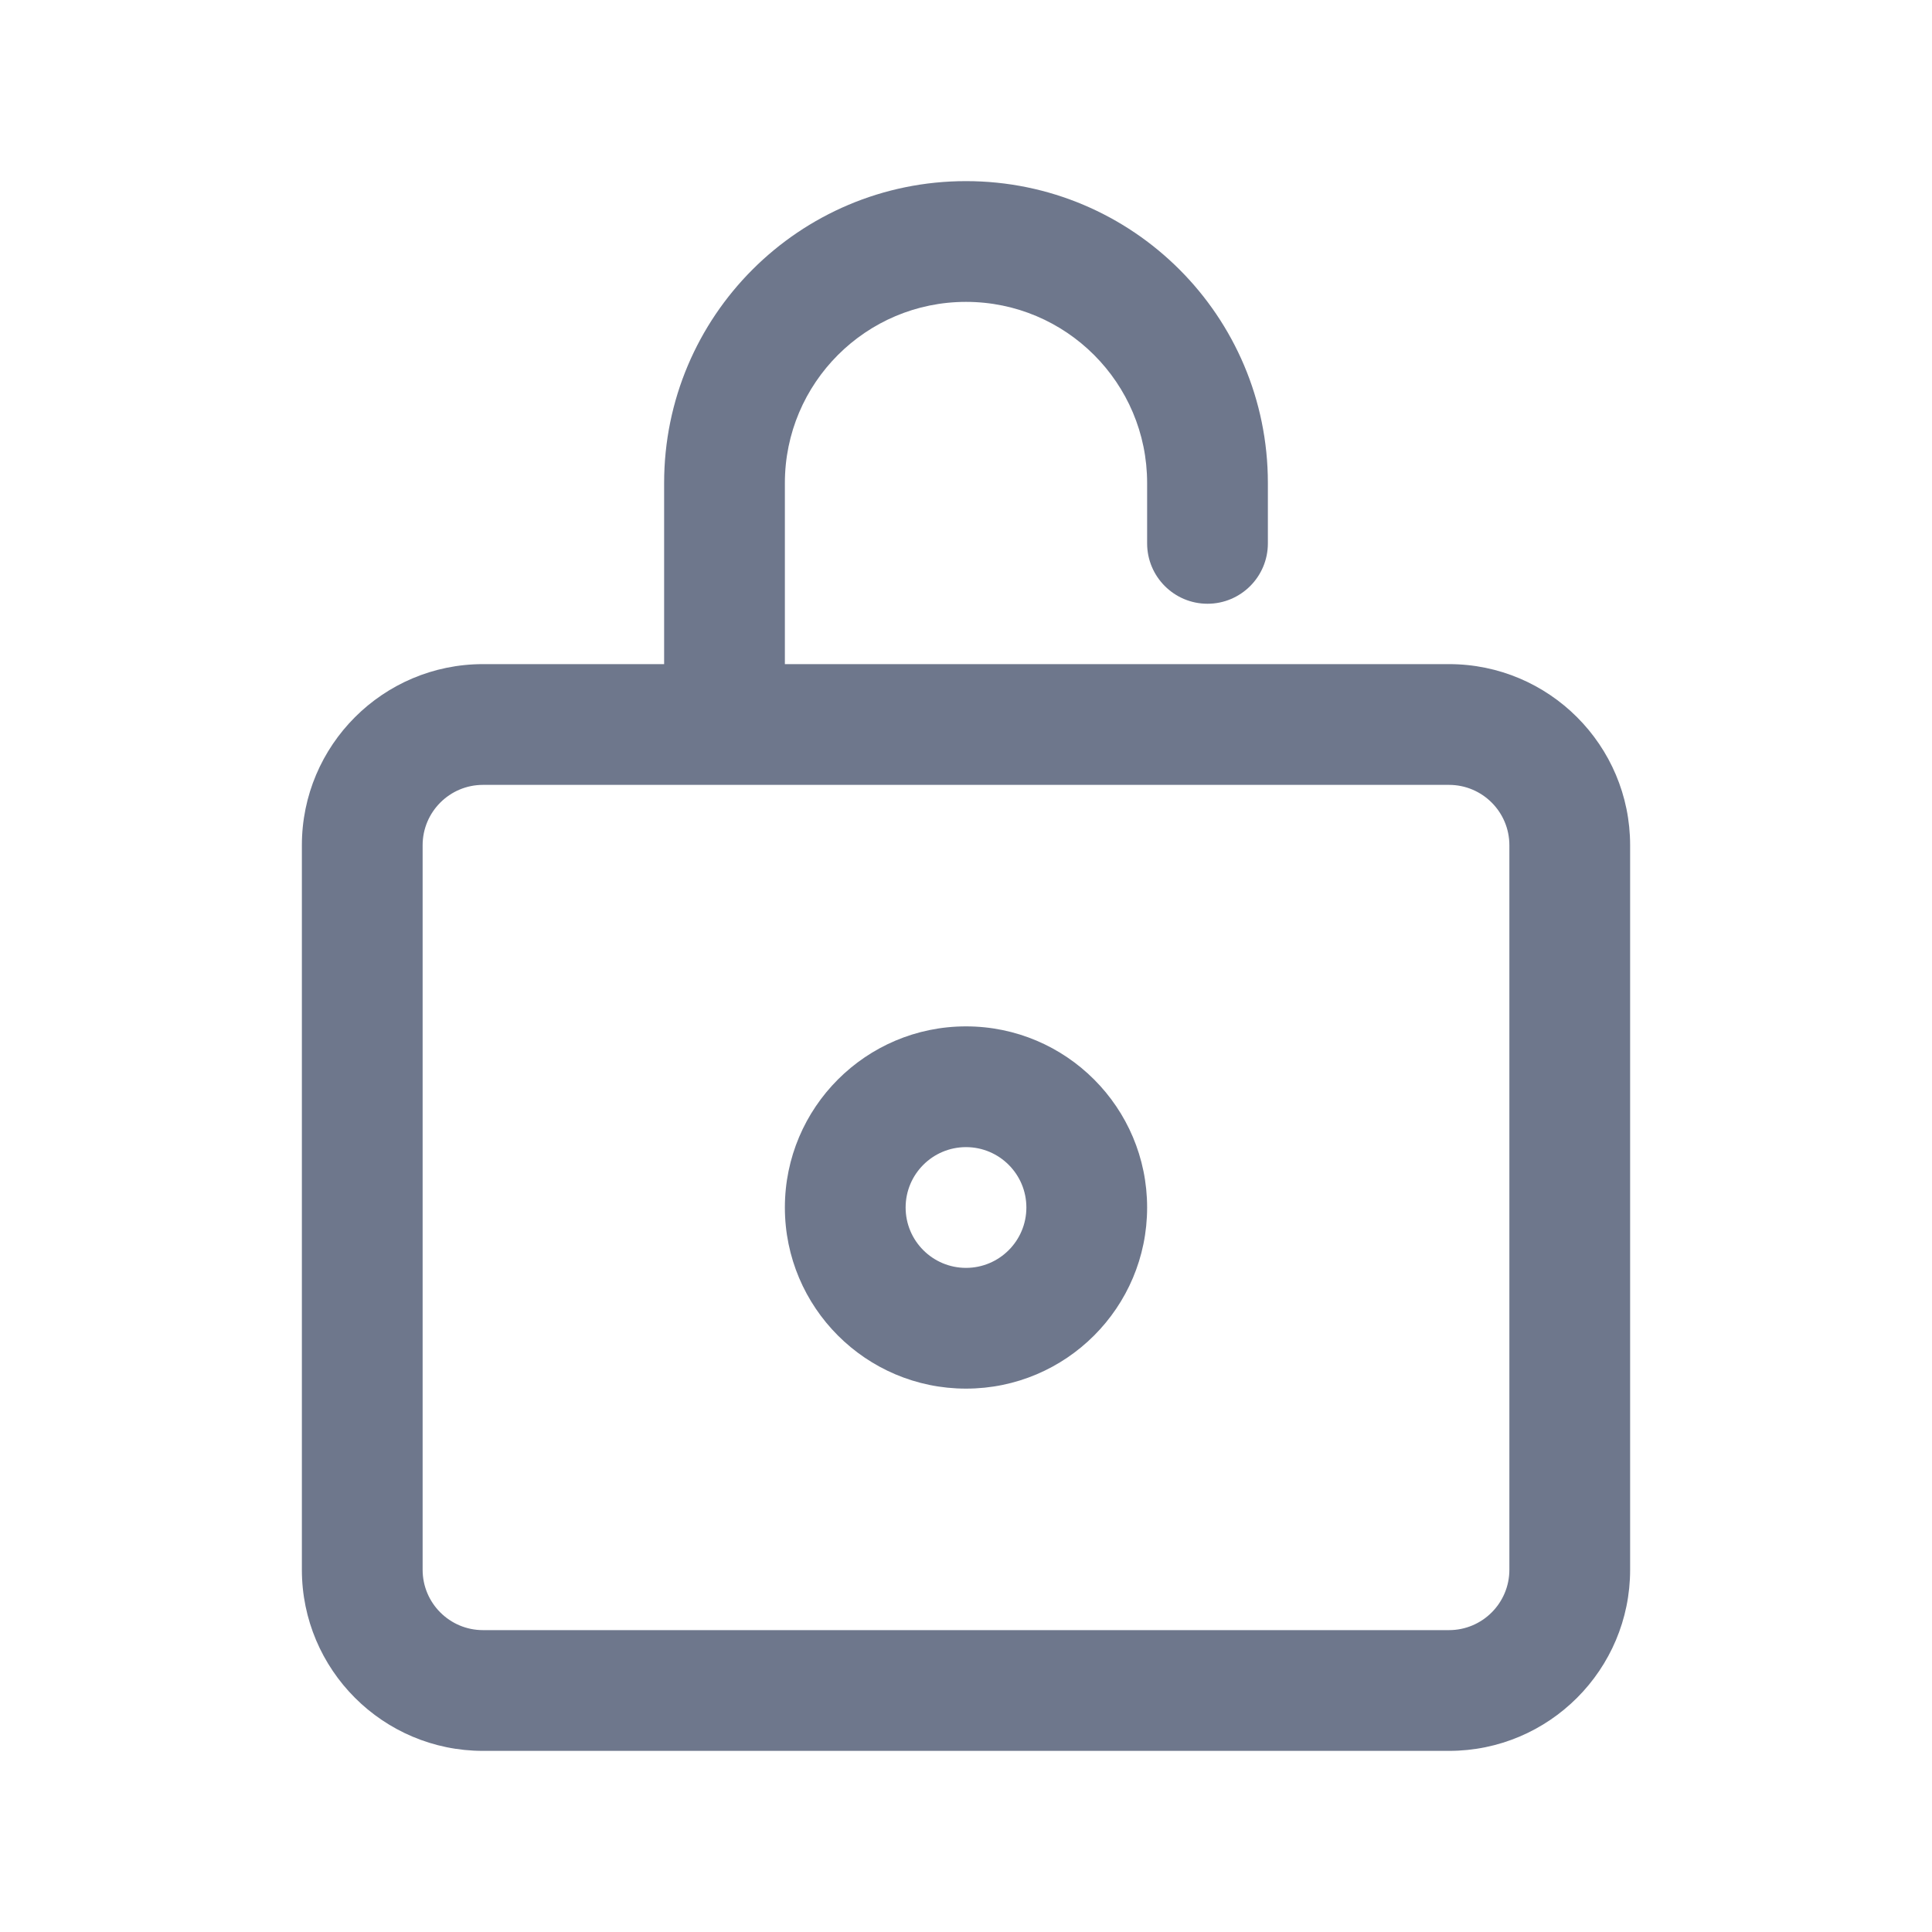 <svg width="16" height="16" viewBox="0 0 16 16" fill="none" xmlns="http://www.w3.org/2000/svg">
<path fill-rule="evenodd" clip-rule="evenodd" d="M8 1.5C6.619 1.5 5.5 2.619 5.5 4V5.5H4C3.172 5.5 2.5 6.172 2.5 7V13C2.5 13.828 3.172 14.5 4 14.5H12C12.828 14.5 13.5 13.828 13.5 13V7C13.5 6.172 12.828 5.5 12 5.5H6.5V4C6.5 3.172 7.172 2.5 8 2.5C8.828 2.5 9.5 3.172 9.5 4V4.5C9.5 4.776 9.724 5 10 5C10.276 5 10.5 4.776 10.5 4.5V4C10.5 2.619 9.381 1.5 8 1.5ZM6 6.5H4C3.724 6.5 3.5 6.724 3.5 7V13C3.5 13.276 3.724 13.5 4 13.5H12C12.276 13.5 12.5 13.276 12.5 13V7C12.5 6.724 12.276 6.5 12 6.5H6ZM8 9.5C7.724 9.5 7.5 9.724 7.5 10C7.5 10.276 7.724 10.5 8 10.5C8.276 10.5 8.5 10.276 8.5 10C8.5 9.724 8.276 9.5 8 9.5ZM6.5 10C6.5 9.172 7.172 8.5 8 8.5C8.828 8.5 9.5 9.172 9.5 10C9.5 10.828 8.828 11.5 8 11.5C7.172 11.5 6.5 10.828 6.5 10Z" fill="#6E778C"/>
</svg>
